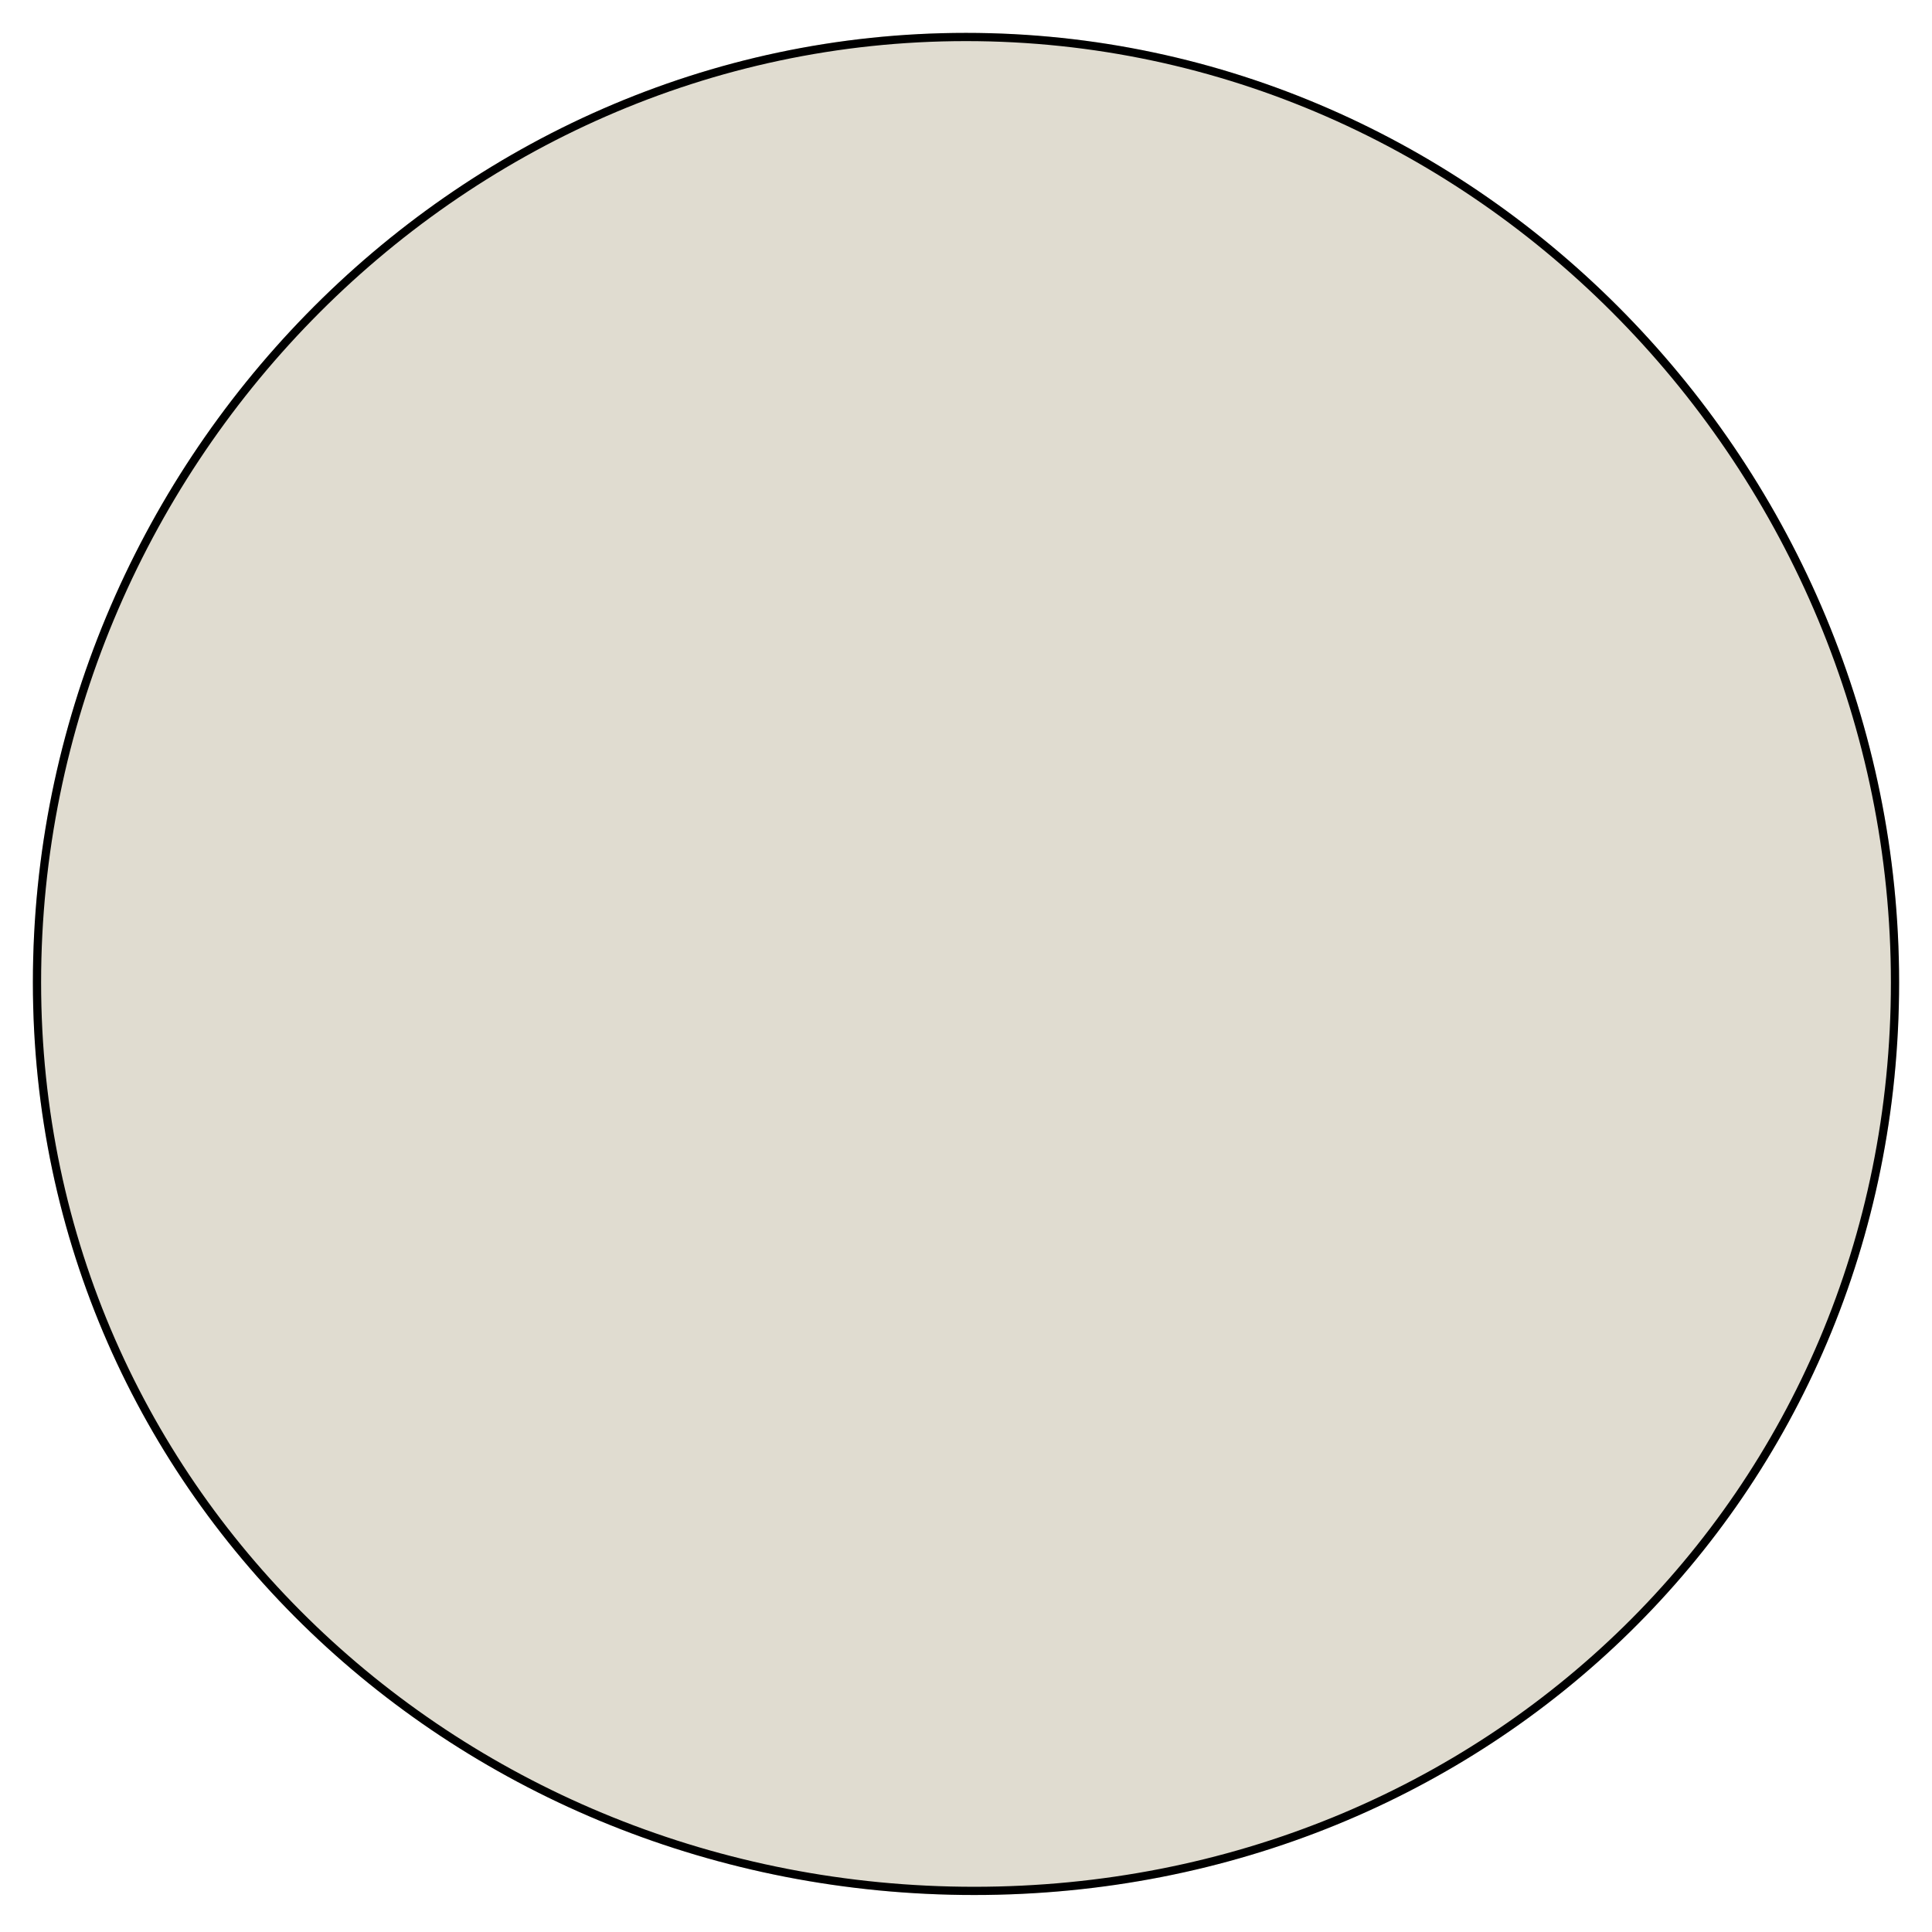 <svg width="235" height="235" viewBox="0 0 235 235" fill="none" xmlns="http://www.w3.org/2000/svg">
<g filter="url(#filter0_d_25_116)">
<path d="M231 115.5C231 178.184 181.184 226.5 118.5 226.5C55.816 226.5 4 178.184 4 115.5C4 52.816 54.816 0 117.5 0C180.184 0 231 52.816 231 115.5Z" fill="#E0DCD0"/>
<path d="M230.5 115.5C230.5 177.899 180.917 226 118.5 226C56.071 226 4.5 177.888 4.5 115.5C4.5 53.08 55.103 0.5 117.5 0.5C179.897 0.5 230.5 53.08 230.5 115.5Z" stroke="black"/>
</g>
<defs>
<filter id="filter0_d_25_116" x="0" y="0" width="235" height="234.5" filterUnits="userSpaceOnUse" color-interpolation-filters="sRGB">
<feFlood flood-opacity="0" result="BackgroundImageFix"/>
<feColorMatrix in="SourceAlpha" type="matrix" values="0 0 0 0 0 0 0 0 0 0 0 0 0 0 0 0 0 0 127 0" result="hardAlpha"/>
<feOffset dy="4"/>
<feGaussianBlur stdDeviation="2"/>
<feComposite in2="hardAlpha" operator="out"/>
<feColorMatrix type="matrix" values="0 0 0 0 0 0 0 0 0 0 0 0 0 0 0 0 0 0 0.25 0"/>
<feBlend mode="normal" in2="BackgroundImageFix" result="effect1_dropShadow_25_116"/>
<feBlend mode="normal" in="SourceGraphic" in2="effect1_dropShadow_25_116" result="shape"/>
</filter>
</defs>
</svg>
